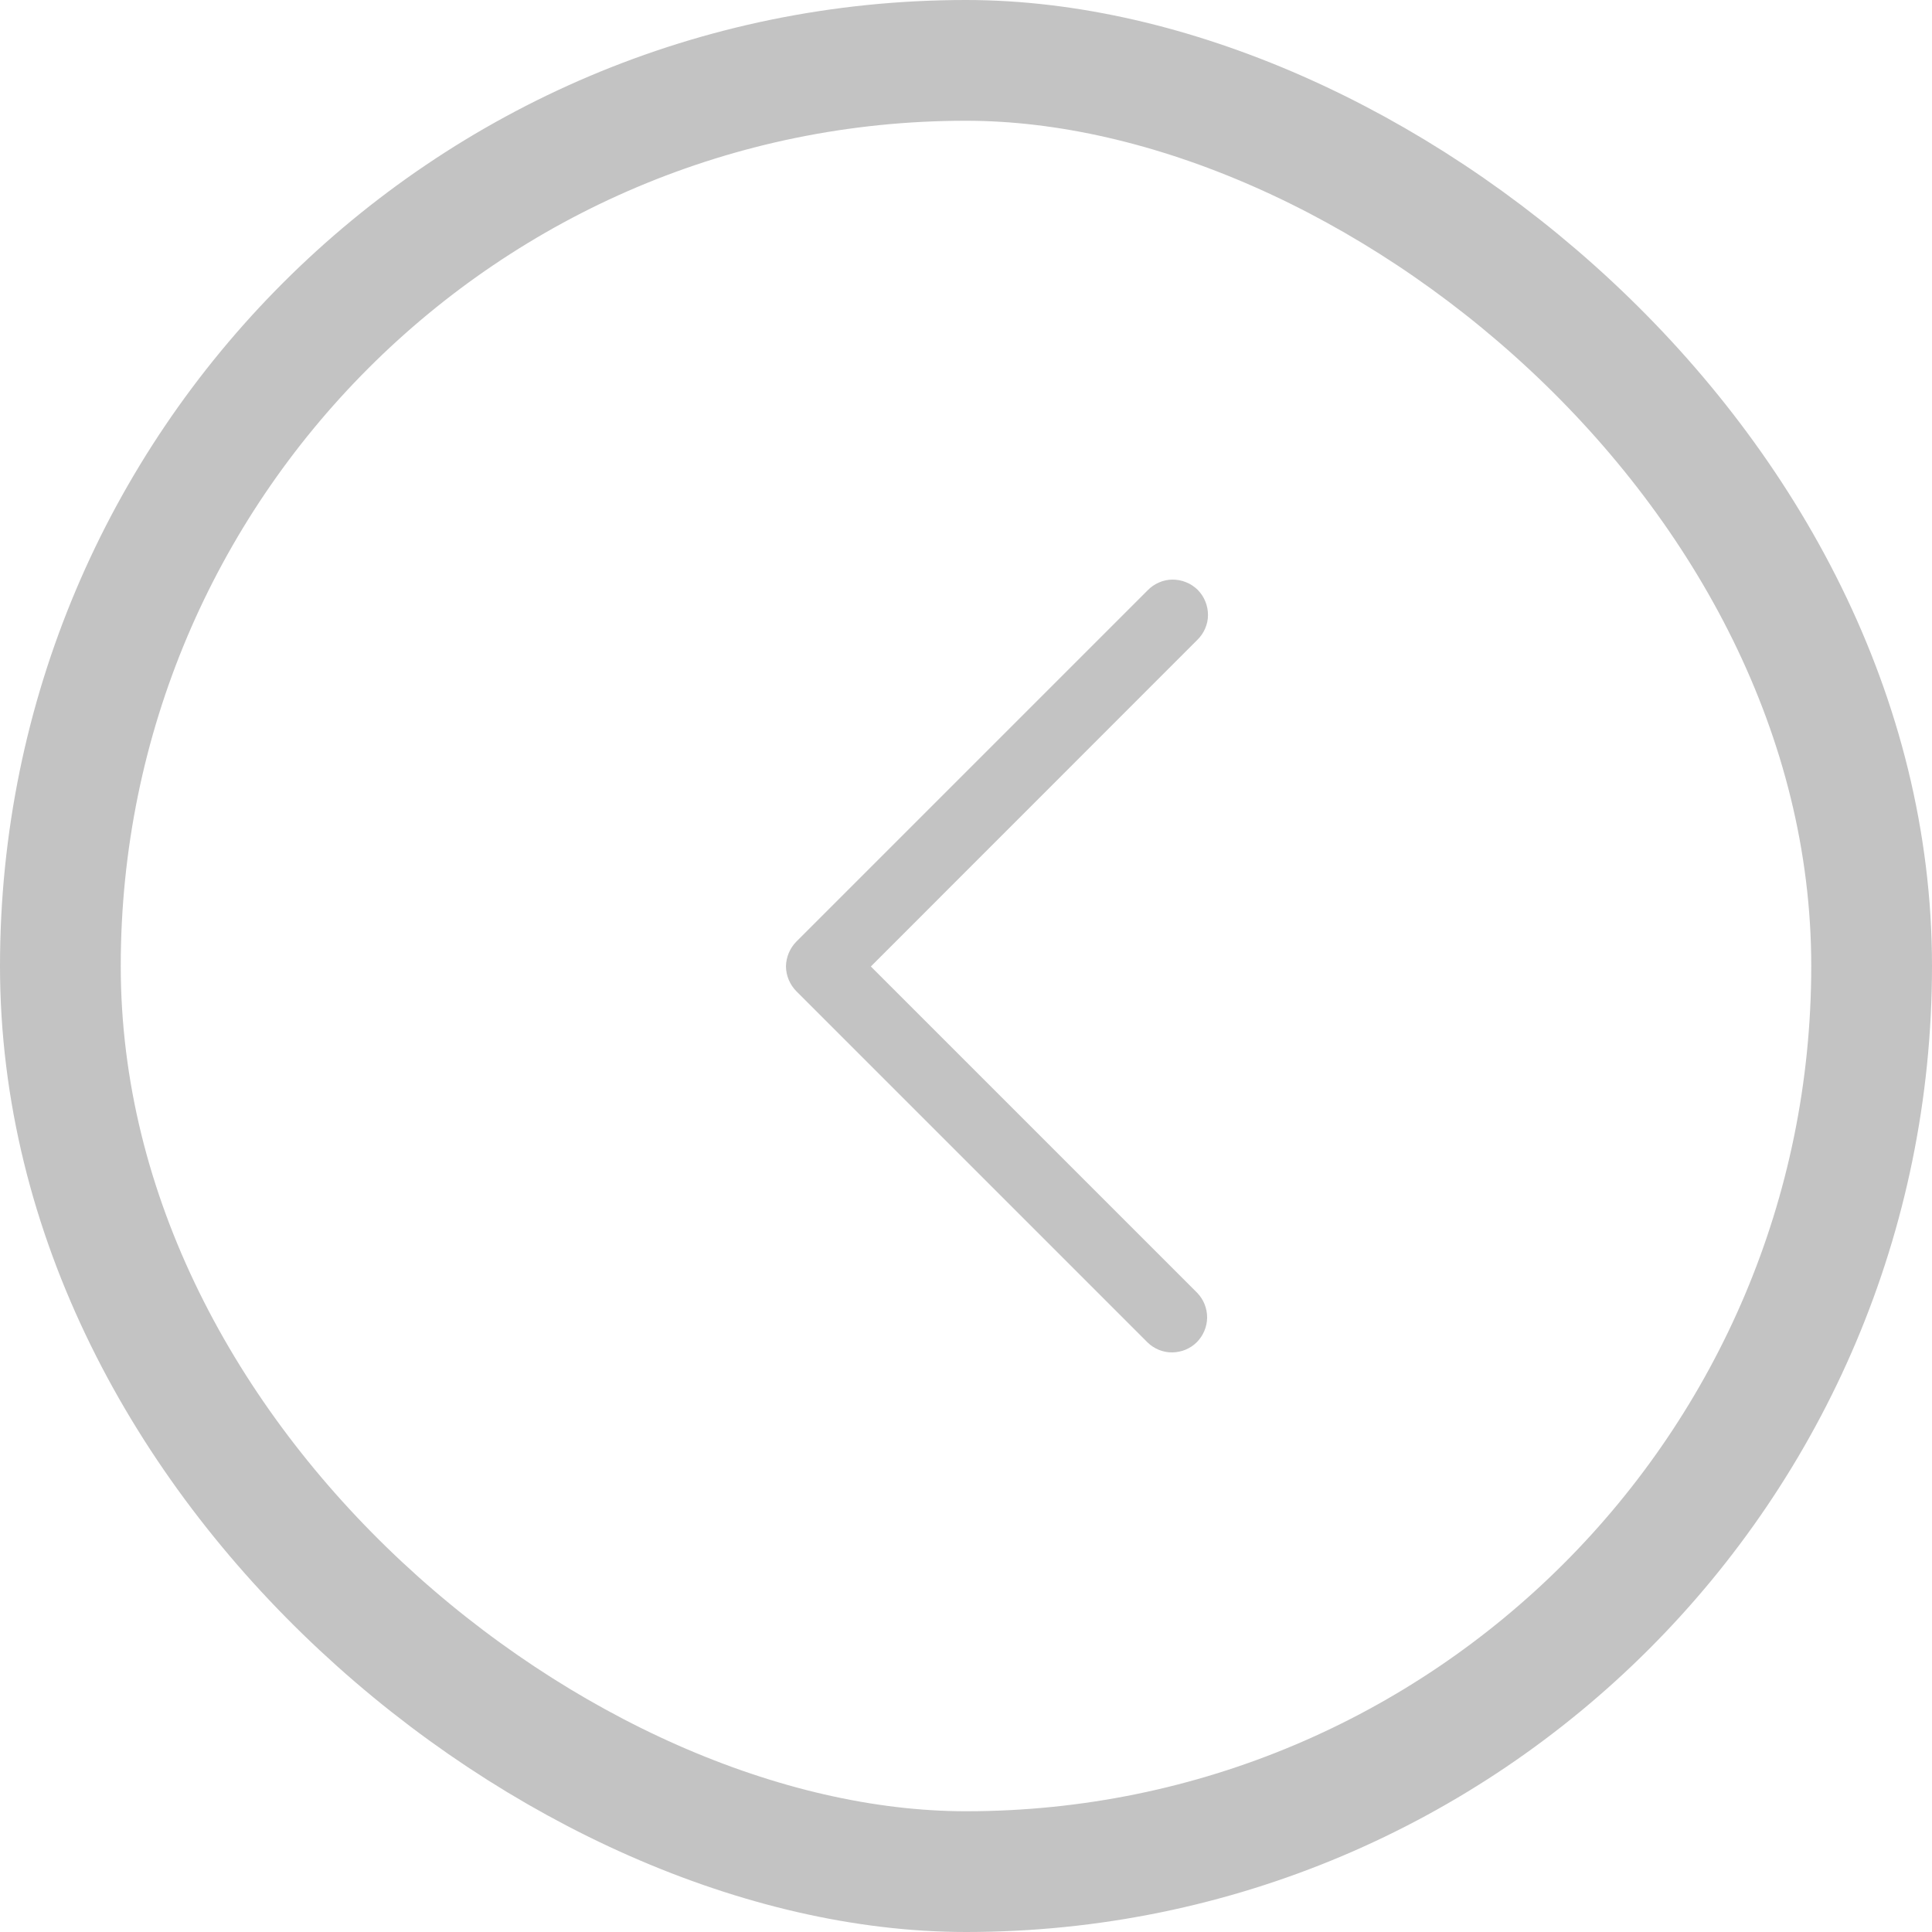 <svg width="16" height="16" viewBox="0 0 16 16" fill="none" xmlns="http://www.w3.org/2000/svg">
<rect x="-0.5" y="-0.5" width="15" height="15" rx="7.5" transform="matrix(4.37114e-08 -1 -1 -4.37114e-08 15 15)" stroke="#C3C3C3"/>
<g clip-path="url(#clip0_195_915)">
<path d="M6.509 8.004C6.51 8.081 6.541 8.154 6.595 8.209L9.504 11.118C9.559 11.171 9.632 11.201 9.708 11.2C9.785 11.199 9.858 11.169 9.912 11.115C9.965 11.061 9.996 10.988 9.997 10.912C9.997 10.835 9.968 10.762 9.915 10.707L7.212 8.004L9.915 5.3C9.943 5.273 9.965 5.241 9.98 5.206C9.996 5.17 10.004 5.132 10.004 5.094C10.004 5.055 9.997 5.017 9.982 4.981C9.968 4.945 9.946 4.913 9.919 4.885C9.891 4.858 9.859 4.836 9.823 4.822C9.787 4.807 9.749 4.8 9.71 4.8C9.672 4.8 9.634 4.808 9.598 4.824C9.563 4.839 9.531 4.861 9.504 4.889L6.595 7.798C6.541 7.853 6.51 7.927 6.509 8.004Z" fill="#C3C3C3"/>
</g>
<defs>
<clipPath id="clip0_195_915">
<rect width="8" height="8" fill="white" transform="matrix(4.37114e-08 -1 -1 -4.37114e-08 12 12)"/>
</clipPath>
</defs>
</svg>

